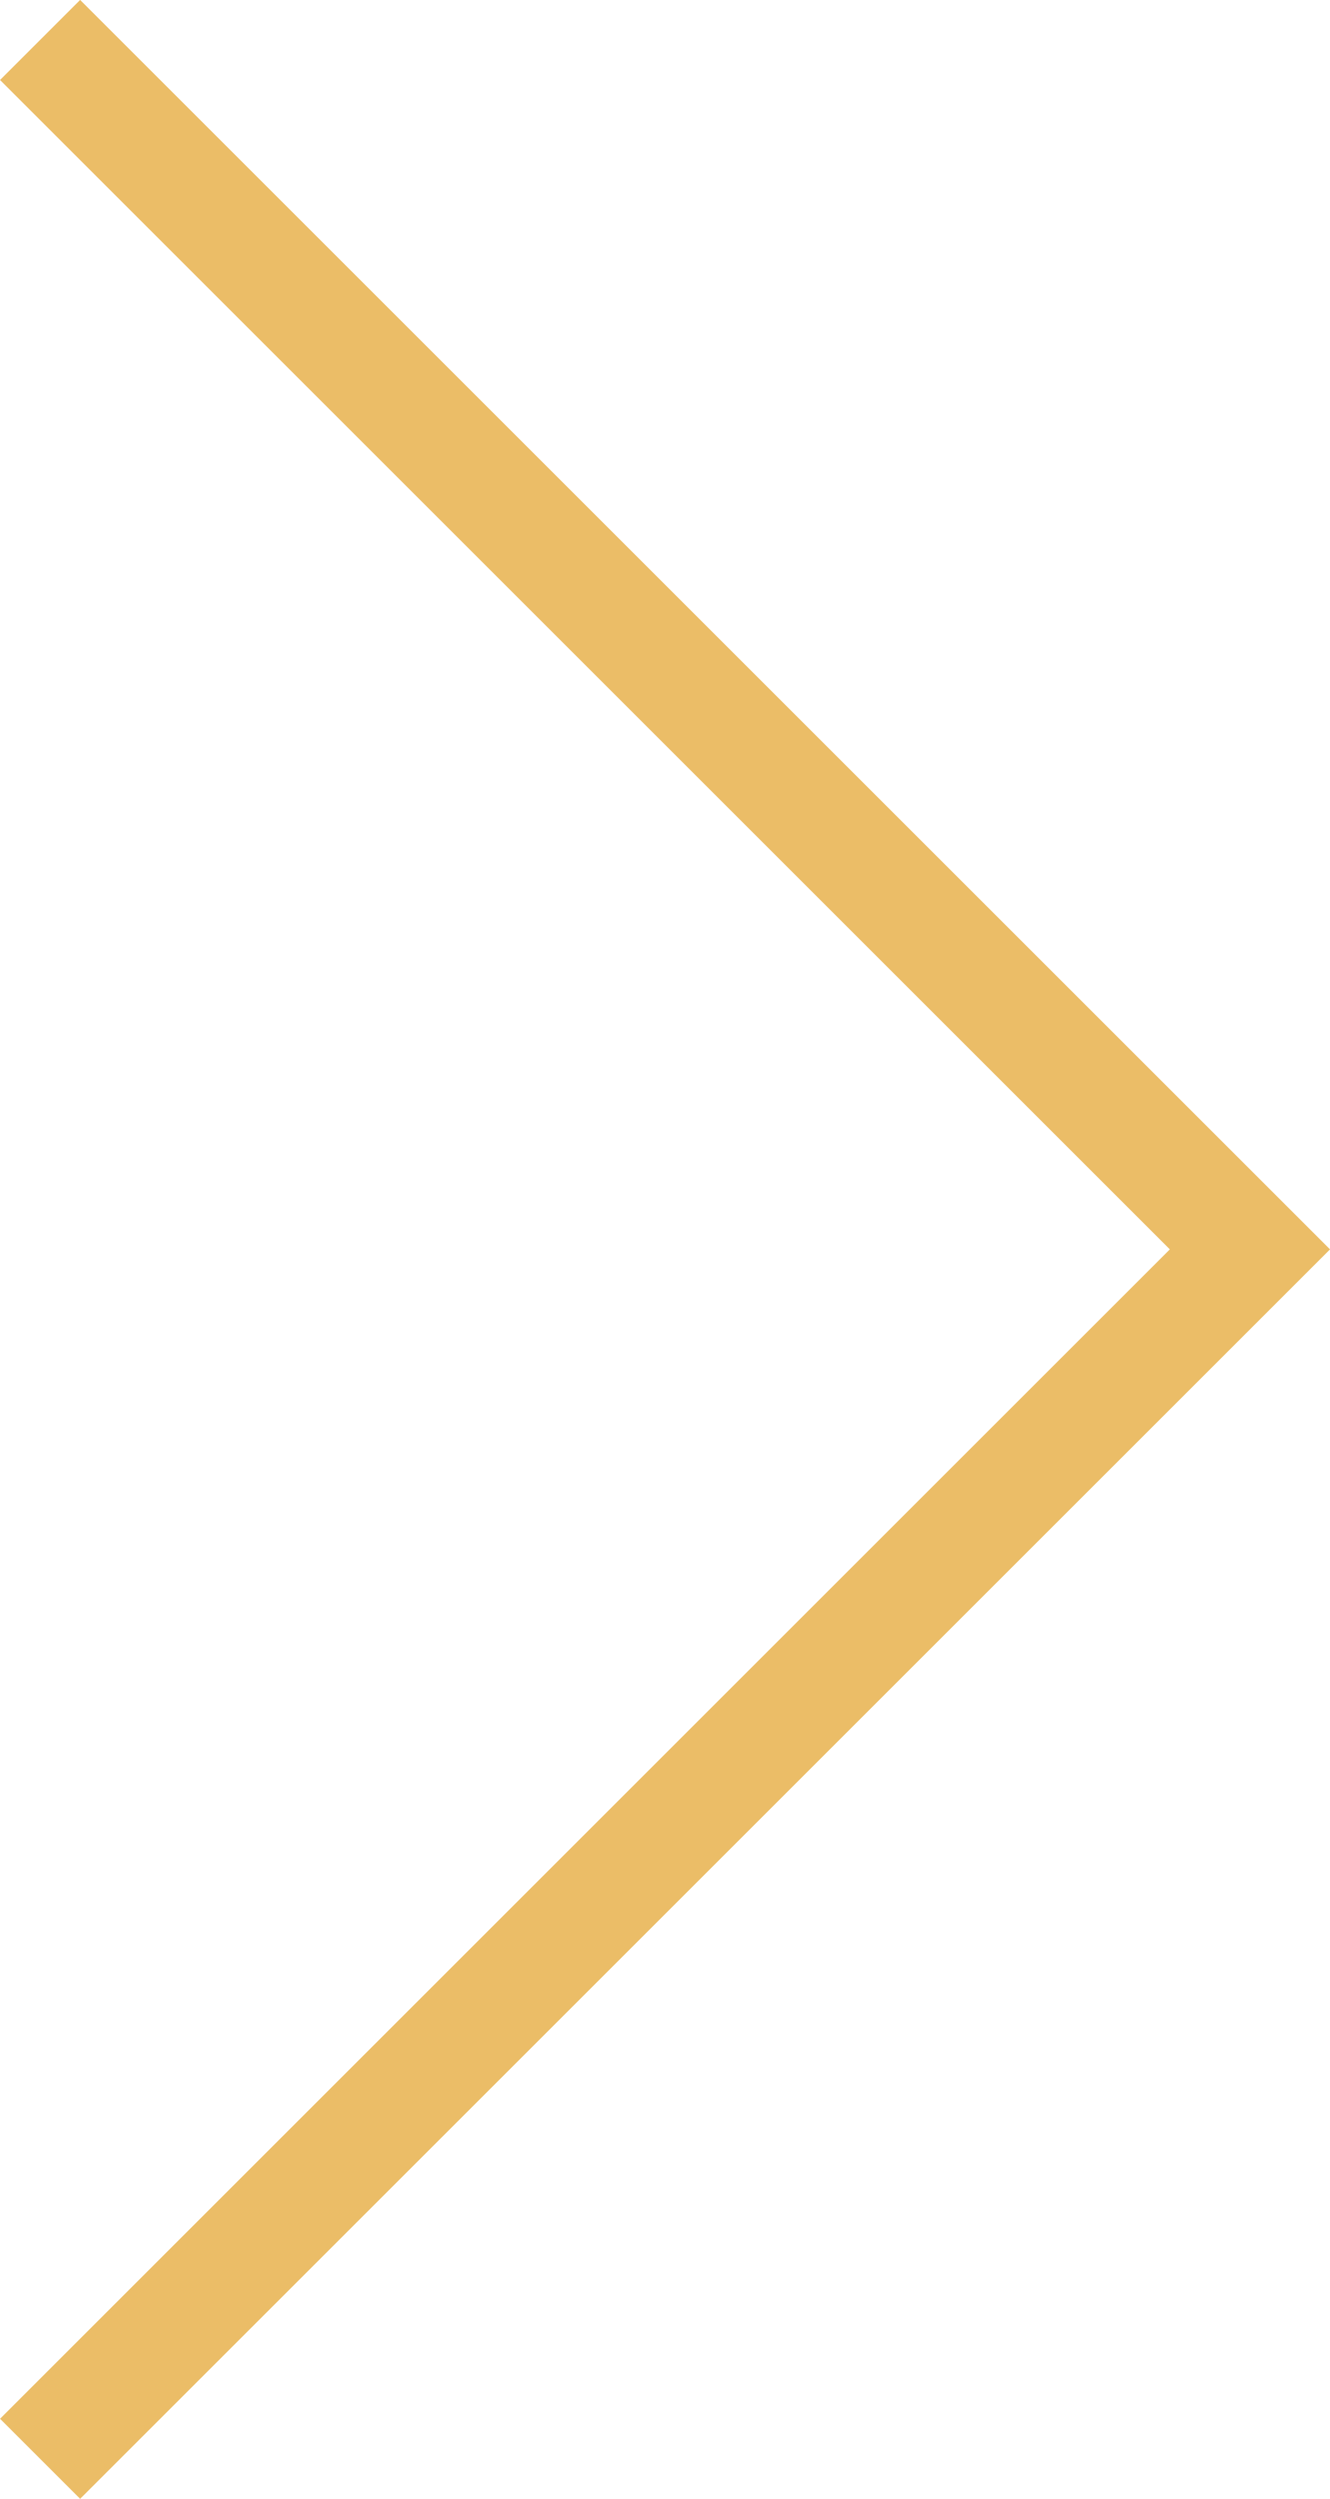 <svg xmlns="http://www.w3.org/2000/svg" width="11.743" height="22.071" viewBox="0 0 11.743 22.071">
  <path id="Path_748" data-name="Path 748" d="M737.853,3173.293l10.682,10.682-10.682,10.682" transform="translate(-737.499 -3172.94)" fill="none" stroke="#ebbd67" stroke-width="1"/>
</svg>
